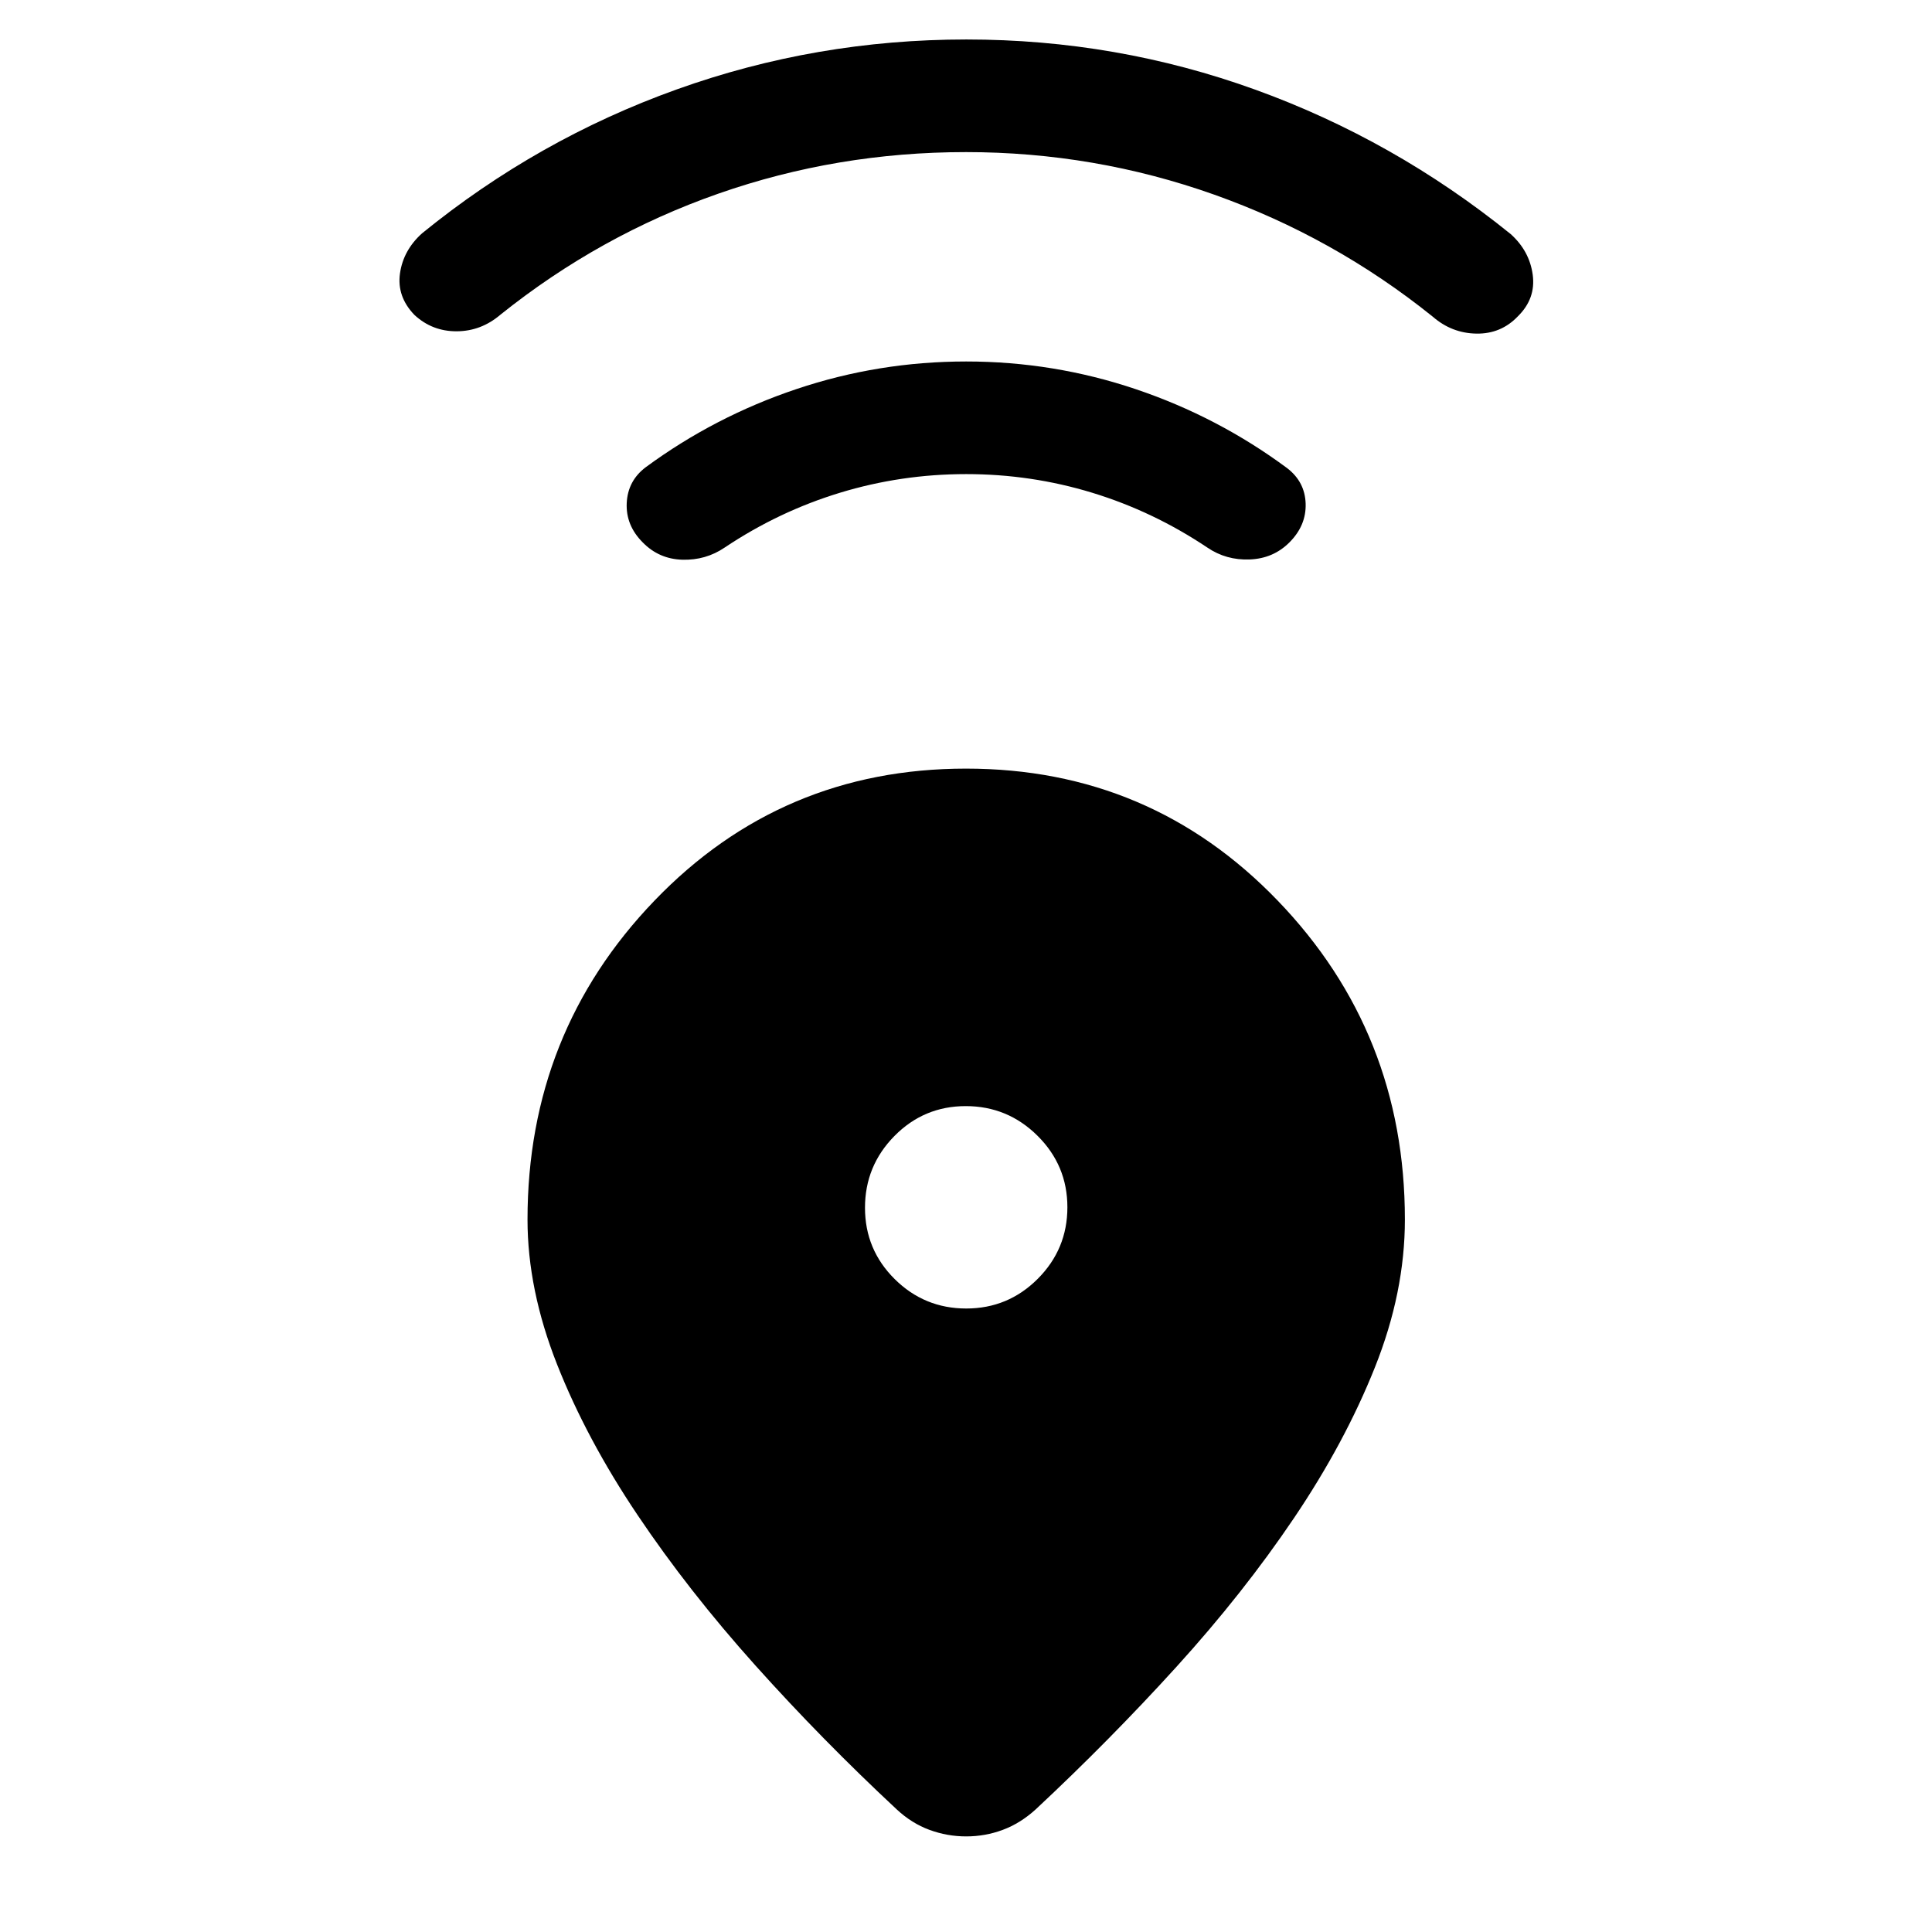 <svg xmlns="http://www.w3.org/2000/svg" height="24" viewBox="0 -960 960 960" width="24"><path d="M480.01-578.08q91.72 0 154.89 65.61 63.18 65.61 63.18 158.47 0 36.12-14.91 73.46-14.9 37.35-40.15 74.79-25.25 37.44-58.46 74t-69.94 70.83Q507-54 498.27-50.75T480.1-47.5q-9.43 0-18.26-3.25Q453-54 445.58-60.92q-37-34.47-70.21-71.5-33.22-37.04-58.54-74.73-25.33-37.69-40.02-74.88-14.69-37.2-14.69-71.97 0-92.86 63.08-158.47t154.81-65.61Zm.11 268.27q20.8 0 35.53-14.75 14.73-14.76 14.73-35.56 0-20.8-14.85-35.53t-35.65-14.73q-20.8 0-35.44 14.85-14.63 14.85-14.63 35.65 0 20.8 14.75 35.44 14.76 14.63 35.56 14.63Zm-.04-414.61q-32.31 0-62.73 9.27-30.43 9.27-57.27 27.23-9.41 6.38-21.04 6.04-11.62-.35-19.66-8.59-8.49-8.49-7.96-19.59.53-11.09 9.5-17.82 34.24-25.18 74.97-38.84 40.74-13.66 84.21-13.66 43.48 0 84.3 13.77 40.83 13.77 75.18 39.23 8.85 6.79 9.19 17.64.34 10.86-8.08 19.28-7.99 7.99-19.69 8.45-11.7.47-21.08-5.91-26.84-17.96-57.18-27.23t-62.66-9.27Zm-.19-160q-63.93 0-122.91 20.63-58.98 20.64-108.33 60.17-9.61 8.2-21.77 8.24-12.15.03-20.96-8.14-8.8-9.13-7.17-20.63 1.64-11.5 10.94-19.89 57.46-46.77 126.64-71.55 69.17-24.79 143.86-24.79 74.69 0 143.68 24.98 68.98 24.98 126.82 71.75 9.31 8.38 10.91 20.19 1.59 11.81-7.35 20.61-8.37 8.81-20.61 8.62-12.25-.19-21.68-8.39-49.15-39.53-108.65-60.67-59.49-21.13-123.42-21.13Z"/></svg>